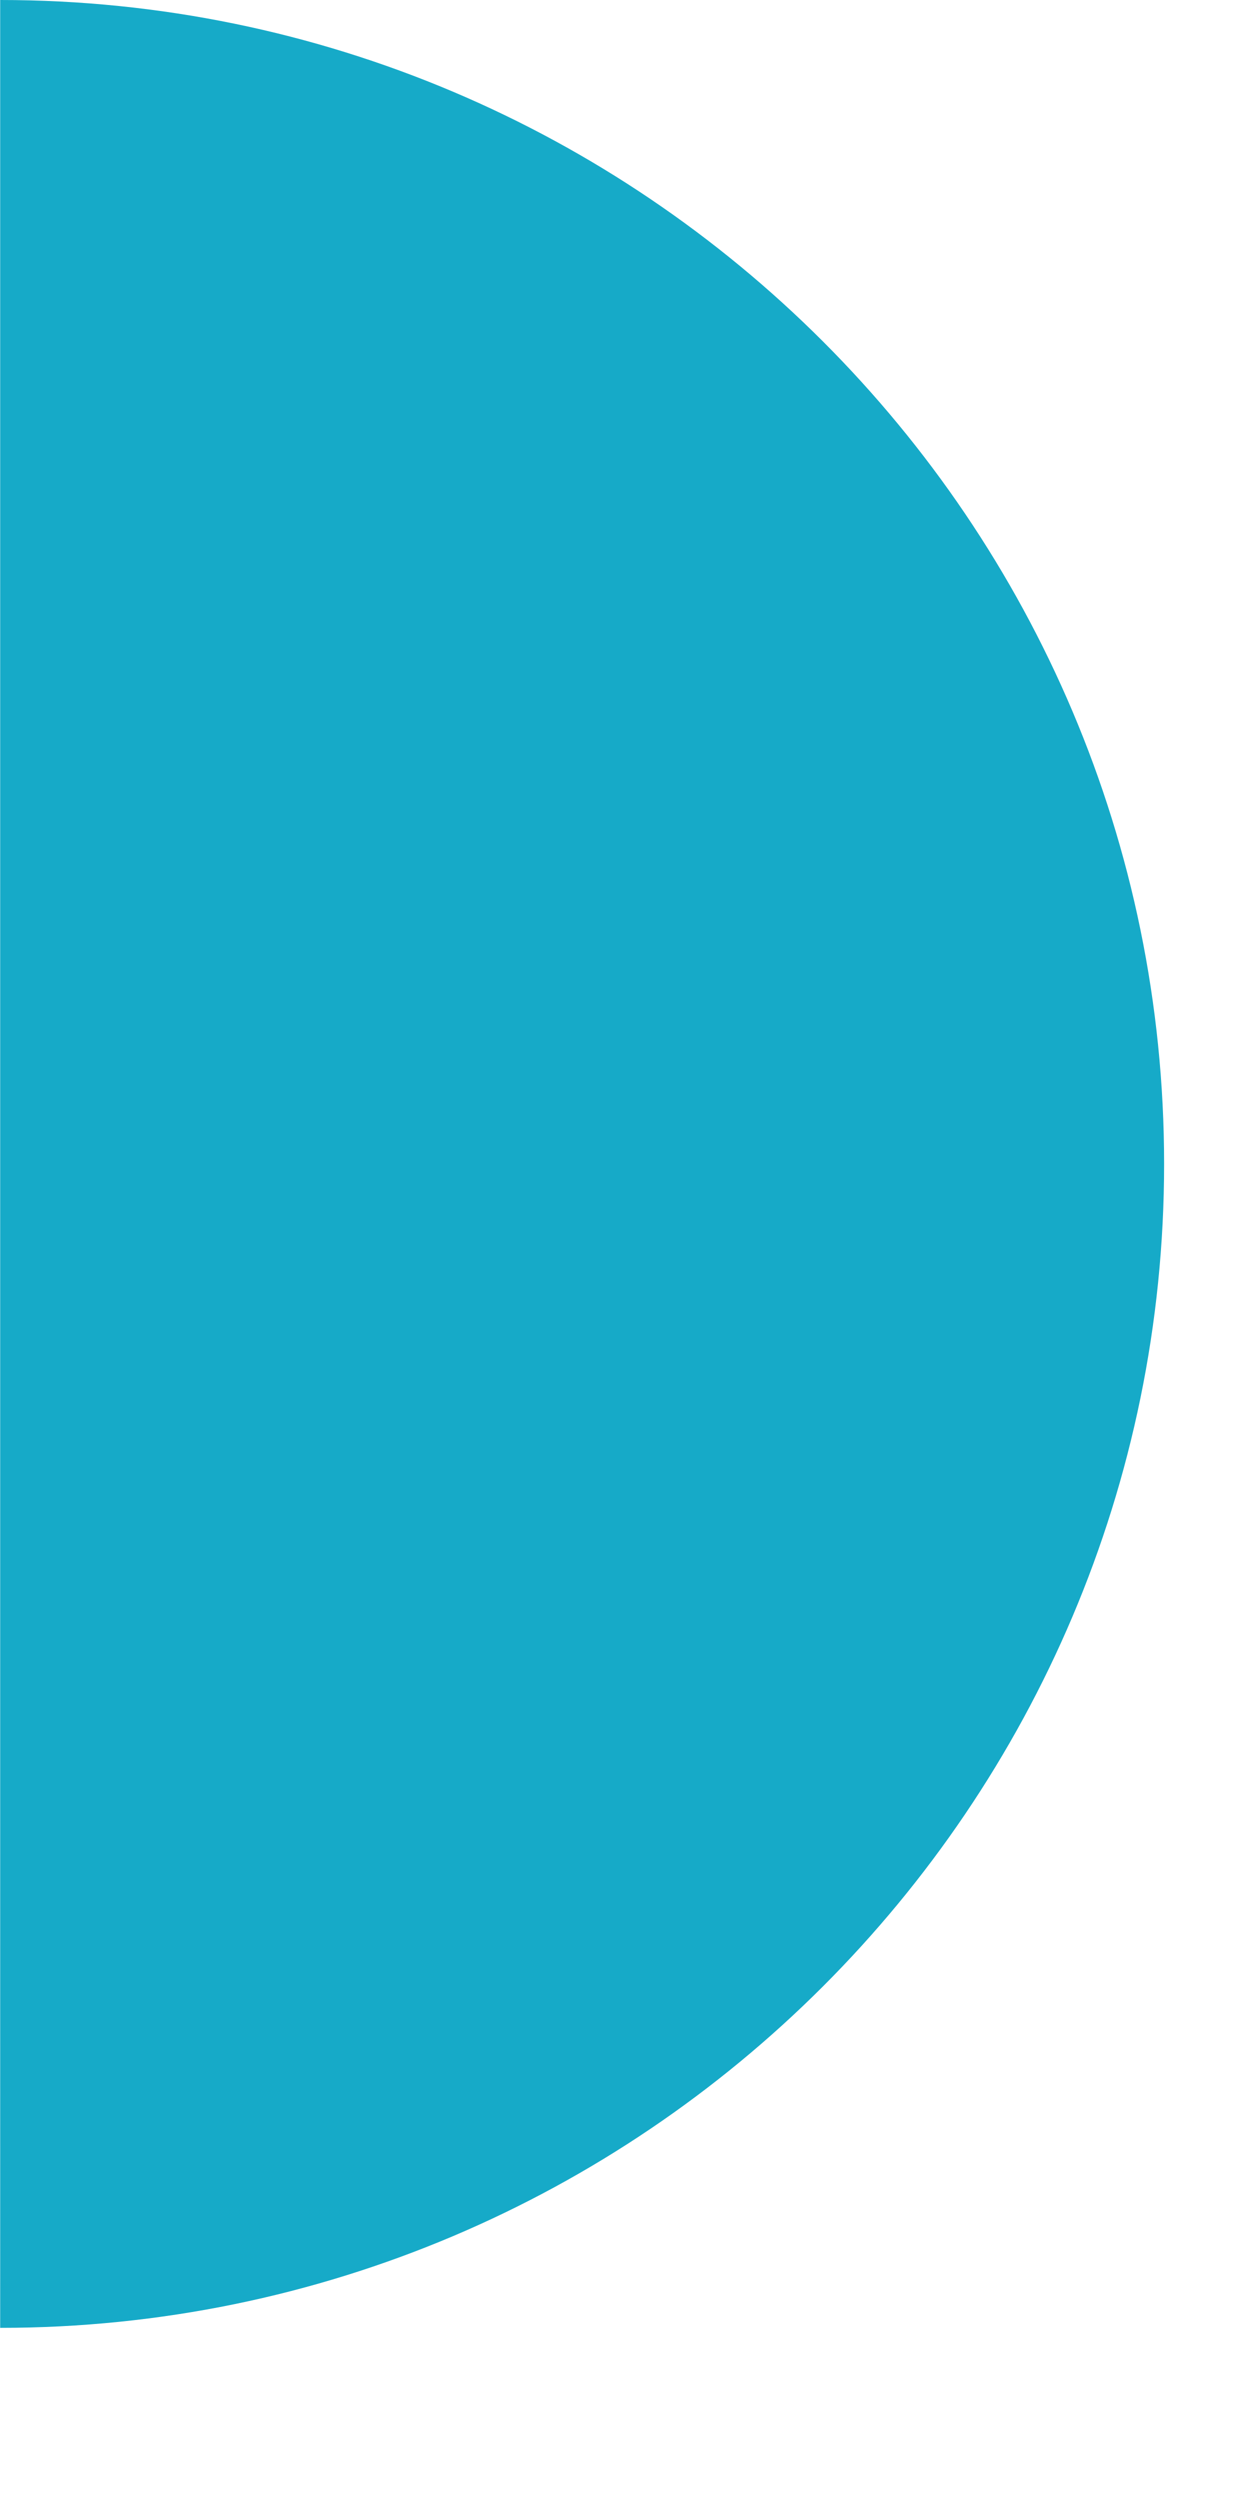 <svg width="7" height="14" viewBox="0 0 7 14" fill="none" xmlns="http://www.w3.org/2000/svg">
<path d="M6.519 6.518C6.519 2.924 3.595 0 0.001 0V13.036C3.595 13.036 6.519 10.112 6.519 6.518Z" fill="#16AAC8"/>
</svg>
